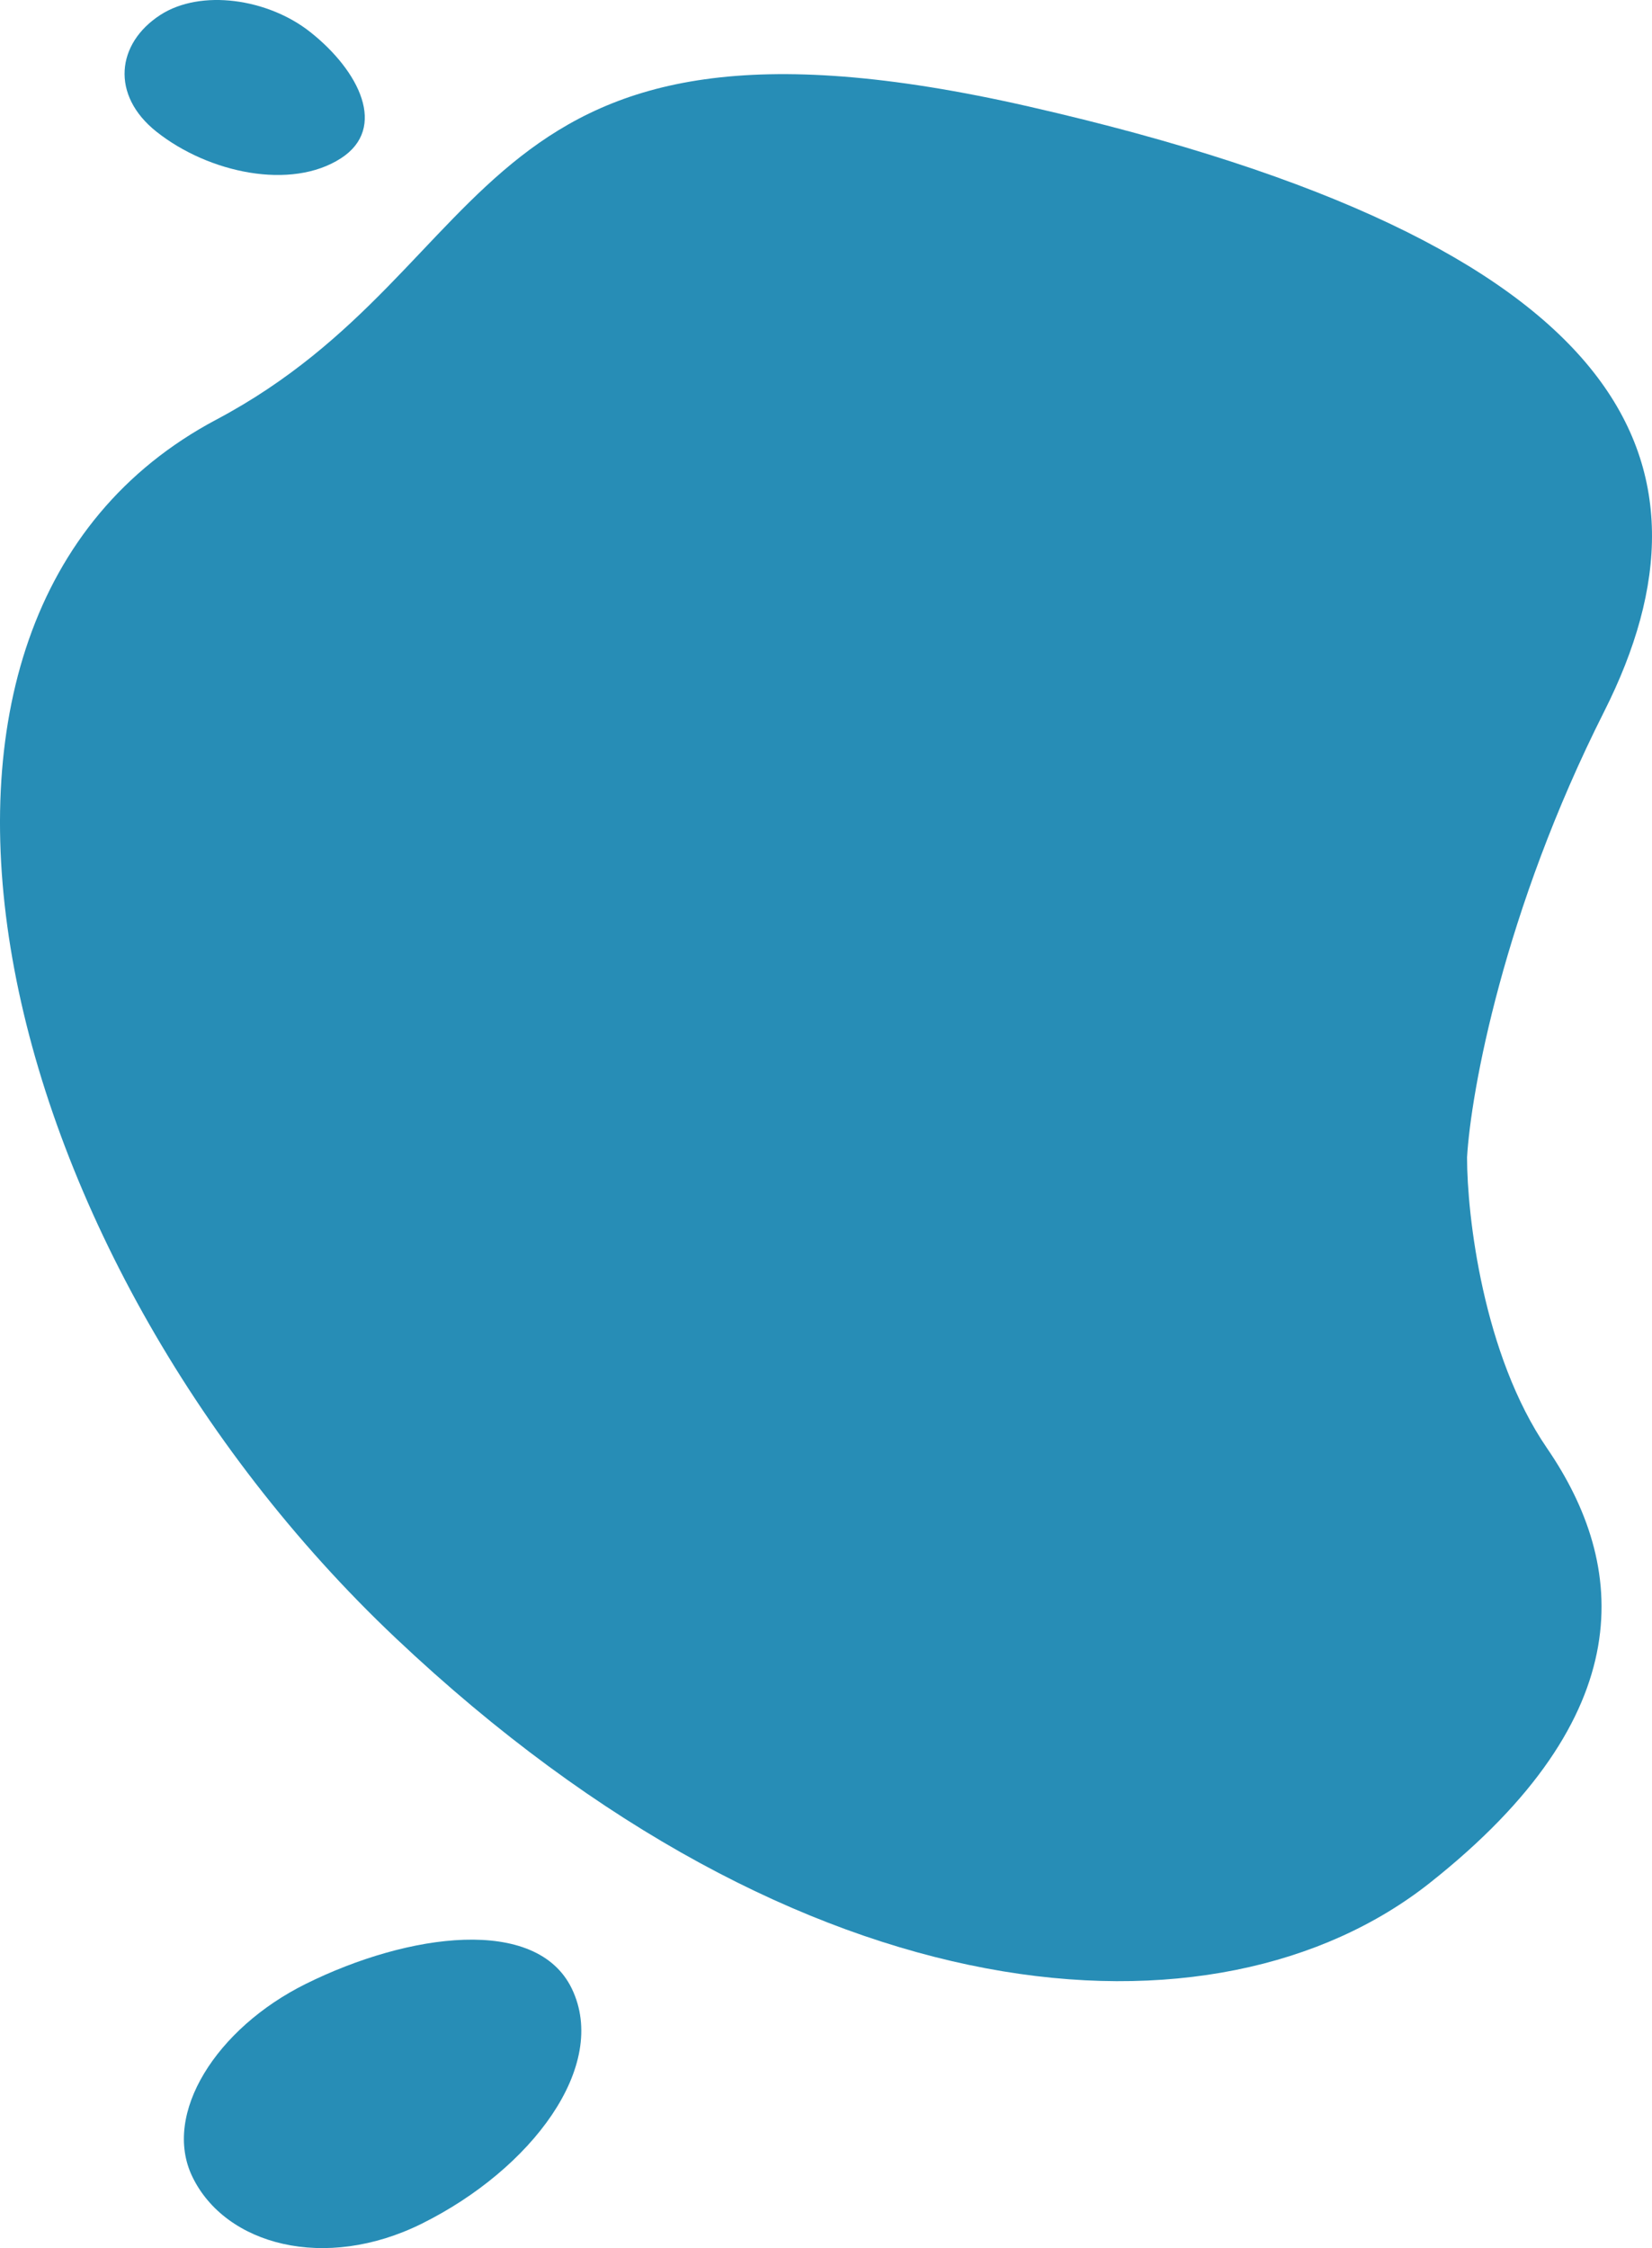 <svg viewBox="0 0 557 758" preserveAspectRatio="none" xmlns="http://www.w3.org/2000/svg"><path d="M540.844 239.964c-33.882 67.19-44.919 128.182-46.203 150.279 0 19.569 5.39 66.571 26.952 98.032 26.951 39.325 32.202 89.886-39.553 146.626-71.754 56.741-211.062 47.471-348.621-82.583C-4.139 422.264-53.483 208.557 72.955 141.477c98.652-52.34 83.62-148.964 273.878-105.573 203.309 46.369 236.364 120.073 194.011 204.06z" fill="#278DB6"/><path fill-rule="evenodd" clip-rule="evenodd" d="M64.87 733.962c-10.283-21.226 8.137-50.111 38.186-65.026 34.732-17.24 77.837-22.996 89.722 1.538 12.656 26.126-13.582 60.929-50.568 79.287-32.628 16.195-66.175 7.249-77.34-15.799zM54.058 5.041c13.628-8.817 36.288-5.556 50.596 5.798 16.538 13.122 26.06 32.337 10.308 42.529-16.774 10.852-44.59 5.019-62.201-8.955-15.536-12.328-13.5-29.798 1.297-39.372z" fill="#278DB6"/></svg>